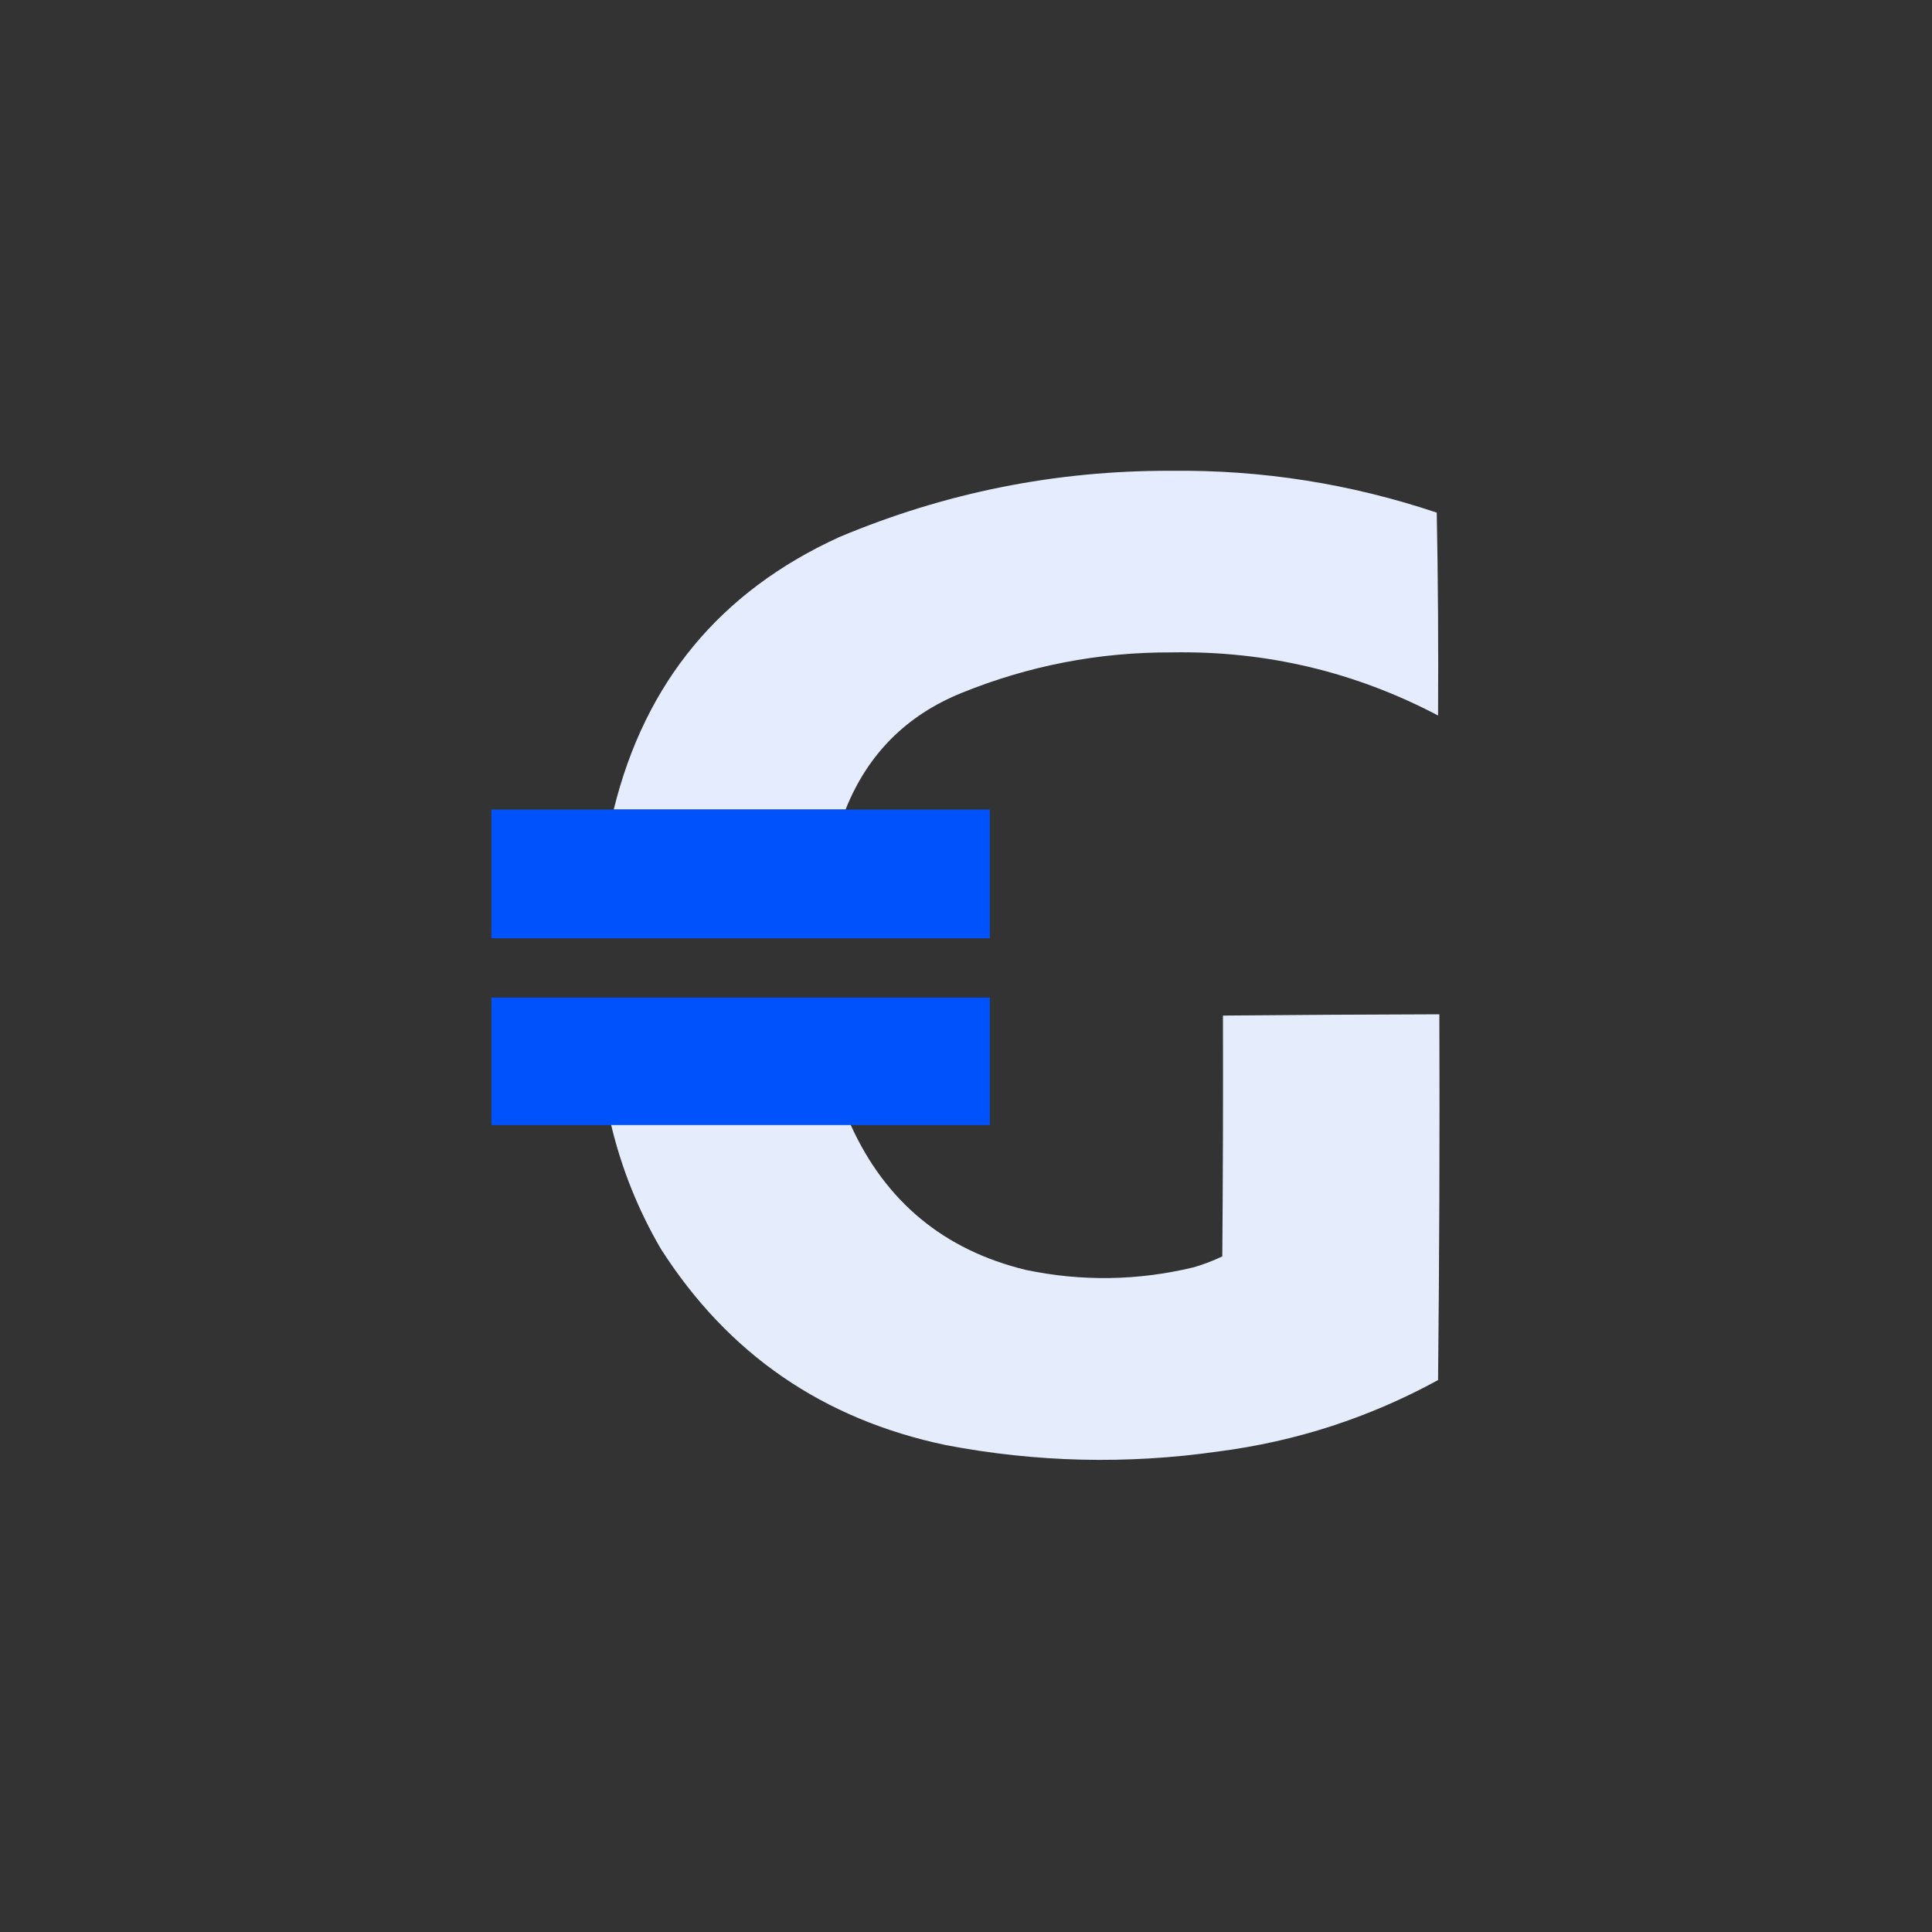 <svg width="44" height="44" viewBox="0 0 44 44" fill="none" xmlns="http://www.w3.org/2000/svg">
<rect x="0" y="0" width="44" height="44" fill="#333333" stroke="none"/>
<path opacity="0.991" fill-rule="evenodd" clip-rule="evenodd" d="M19.257 18.437C17.497 18.437 15.737 18.437 13.977 18.437C14.69 15.538 16.401 13.47 19.111 12.233C21.524 11.218 24.042 10.714 26.664 10.722C28.738 10.698 30.757 11.016 32.721 11.675C32.751 13.213 32.76 14.753 32.751 16.295C30.854 15.298 28.83 14.819 26.679 14.858C25.023 14.852 23.43 15.16 21.897 15.782C20.639 16.293 19.759 17.178 19.257 18.437Z" fill="#E6EEFF"/>
<path opacity="0.99" fill-rule="evenodd" clip-rule="evenodd" d="M13.977 18.436C15.737 18.436 17.497 18.436 19.257 18.436C20.352 18.436 21.448 18.436 22.543 18.436C22.543 19.413 22.543 20.391 22.543 21.369C18.759 21.369 14.975 21.369 11.191 21.369C11.191 20.391 11.191 19.413 11.191 18.436C12.12 18.436 13.048 18.436 13.977 18.436Z" fill="#0054FE"/>
<path opacity="0.99" fill-rule="evenodd" clip-rule="evenodd" d="M19.375 25.623C17.556 25.623 15.737 25.623 13.919 25.623C13.009 25.623 12.1 25.623 11.191 25.623C11.191 24.655 11.191 23.687 11.191 22.719C14.975 22.719 18.759 22.719 22.543 22.719C22.543 23.687 22.543 24.655 22.543 25.623C21.487 25.623 20.431 25.623 19.375 25.623Z" fill="#0054FE"/>
<path opacity="0.992" fill-rule="evenodd" clip-rule="evenodd" d="M13.919 25.622C15.737 25.622 17.556 25.622 19.375 25.622C20.168 27.368 21.497 28.468 23.364 28.922C24.64 29.188 25.911 29.168 27.177 28.864C27.405 28.798 27.625 28.715 27.837 28.614C27.852 26.786 27.857 24.957 27.852 23.129C29.495 23.114 31.137 23.104 32.78 23.1C32.79 25.877 32.78 28.654 32.751 31.43C31.183 32.287 29.511 32.83 27.735 33.058C25.663 33.353 23.6 33.304 21.545 32.912C18.742 32.325 16.577 30.834 15.048 28.438C14.534 27.556 14.157 26.617 13.919 25.622Z" fill="#E6EEFF"/>
</svg>
